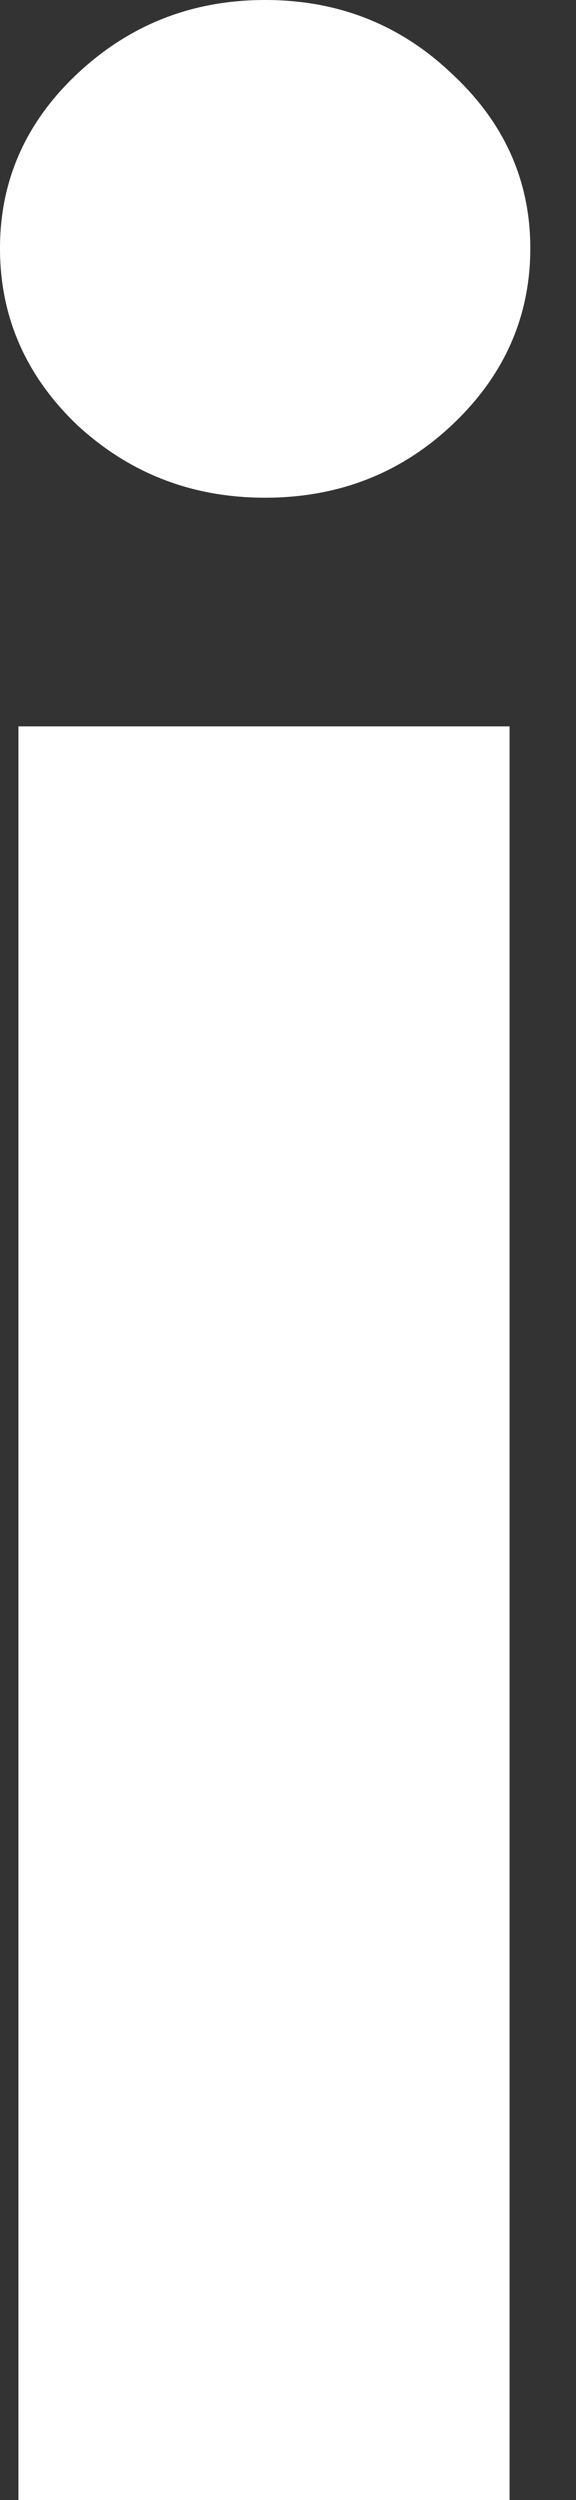 <svg width="3" height="13" viewBox="0 0 3 13" fill="none" xmlns="http://www.w3.org/2000/svg">
<rect x="0" y="0" width="3" height="13" fill="#333333" stroke="none"/>
<path d="M0.096 13V3.777H2.654V13H0.096ZM1.381 2.588C1.001 2.588 0.675 2.462 0.402 2.21C0.134 1.954 0 1.647 0 1.291C0 0.939 0.134 0.636 0.402 0.384C0.675 0.128 1.001 0 1.381 0C1.761 0 2.086 0.128 2.354 0.384C2.626 0.636 2.762 0.939 2.762 1.291C2.762 1.647 2.626 1.954 2.354 2.21C2.086 2.462 1.761 2.588 1.381 2.588Z" fill="white"/>
</svg>
